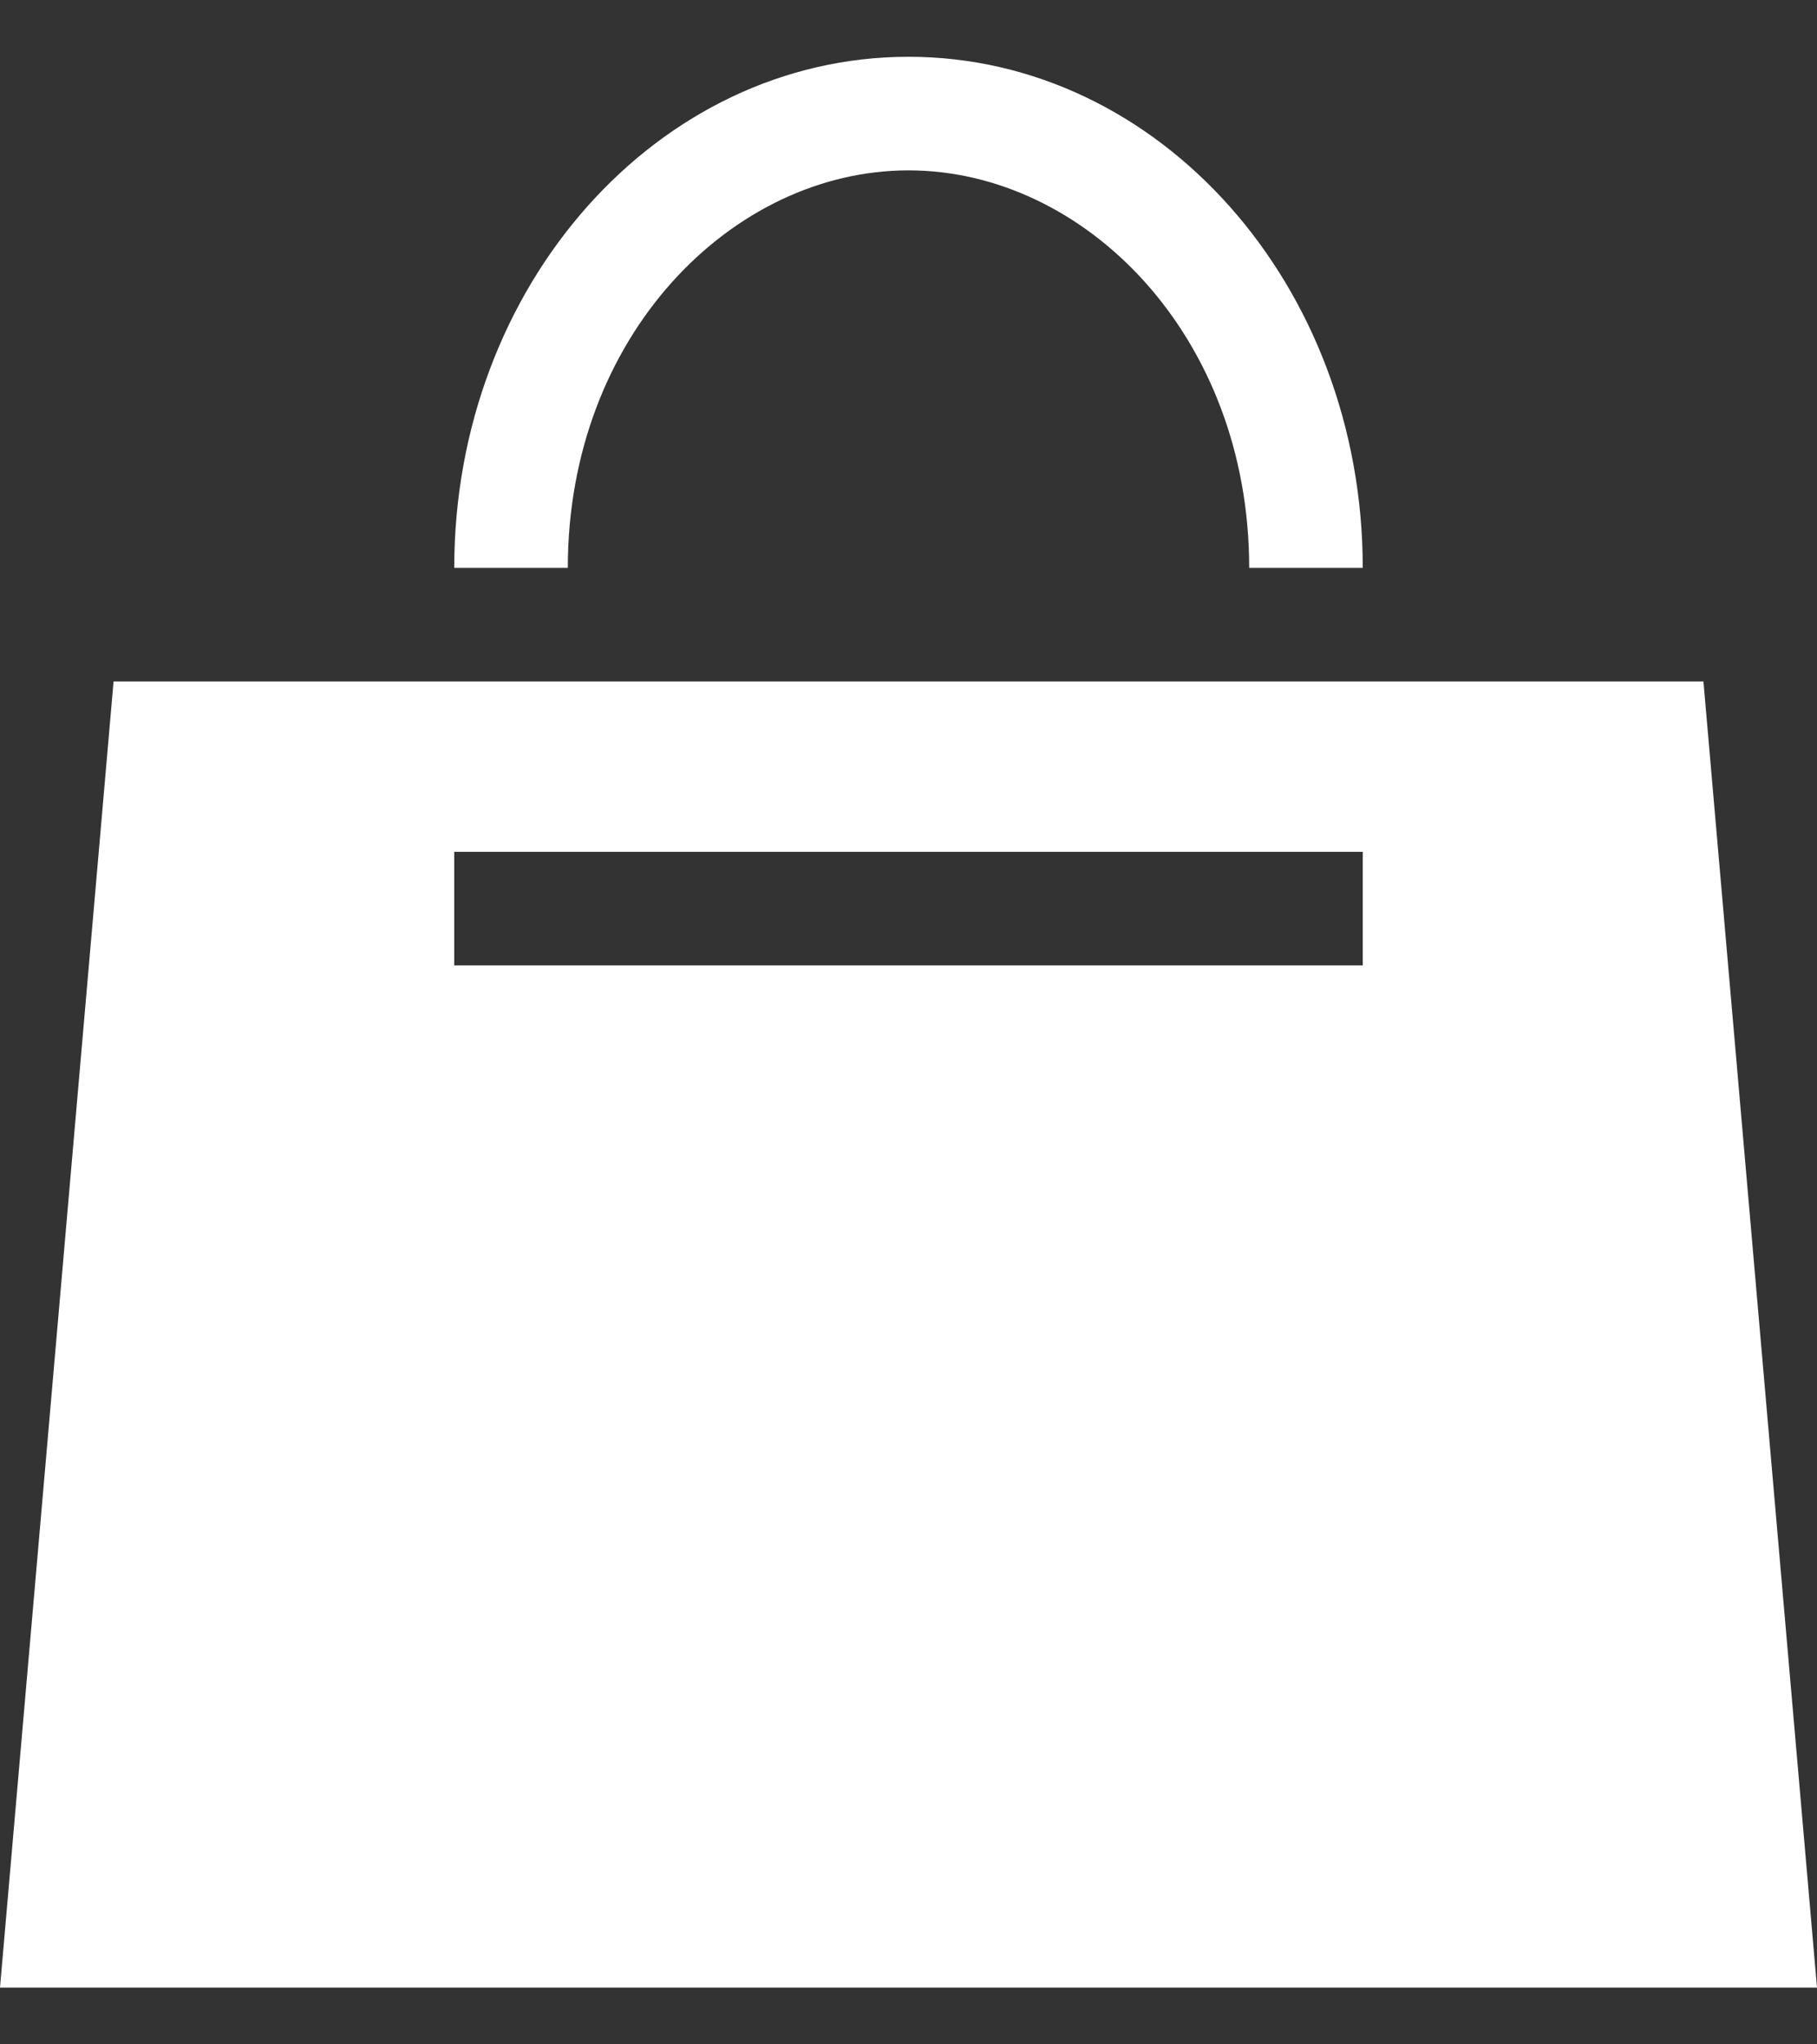 <svg width="16" height="18" viewBox="0 0 16 18" fill="none" xmlns="http://www.w3.org/2000/svg">
<rect x="0" y="0" width="16" height="18" fill="#333333" stroke="none"/>
<path fill-rule="evenodd" clip-rule="evenodd" d="M11 5H12C12 2.515 10.209 0.5 8 0.5C5.791 0.5 4 2.515 4 5H5C5 2.953 6.451 1.5 8 1.5C9.549 1.5 11 2.953 11 5Z" fill="white"/>
<path fill-rule="evenodd" clip-rule="evenodd" d="M15 6H1L0 17.5H16L15 6ZM12 7.5H4V8.5H12V7.5Z" fill="white"/>
</svg>
